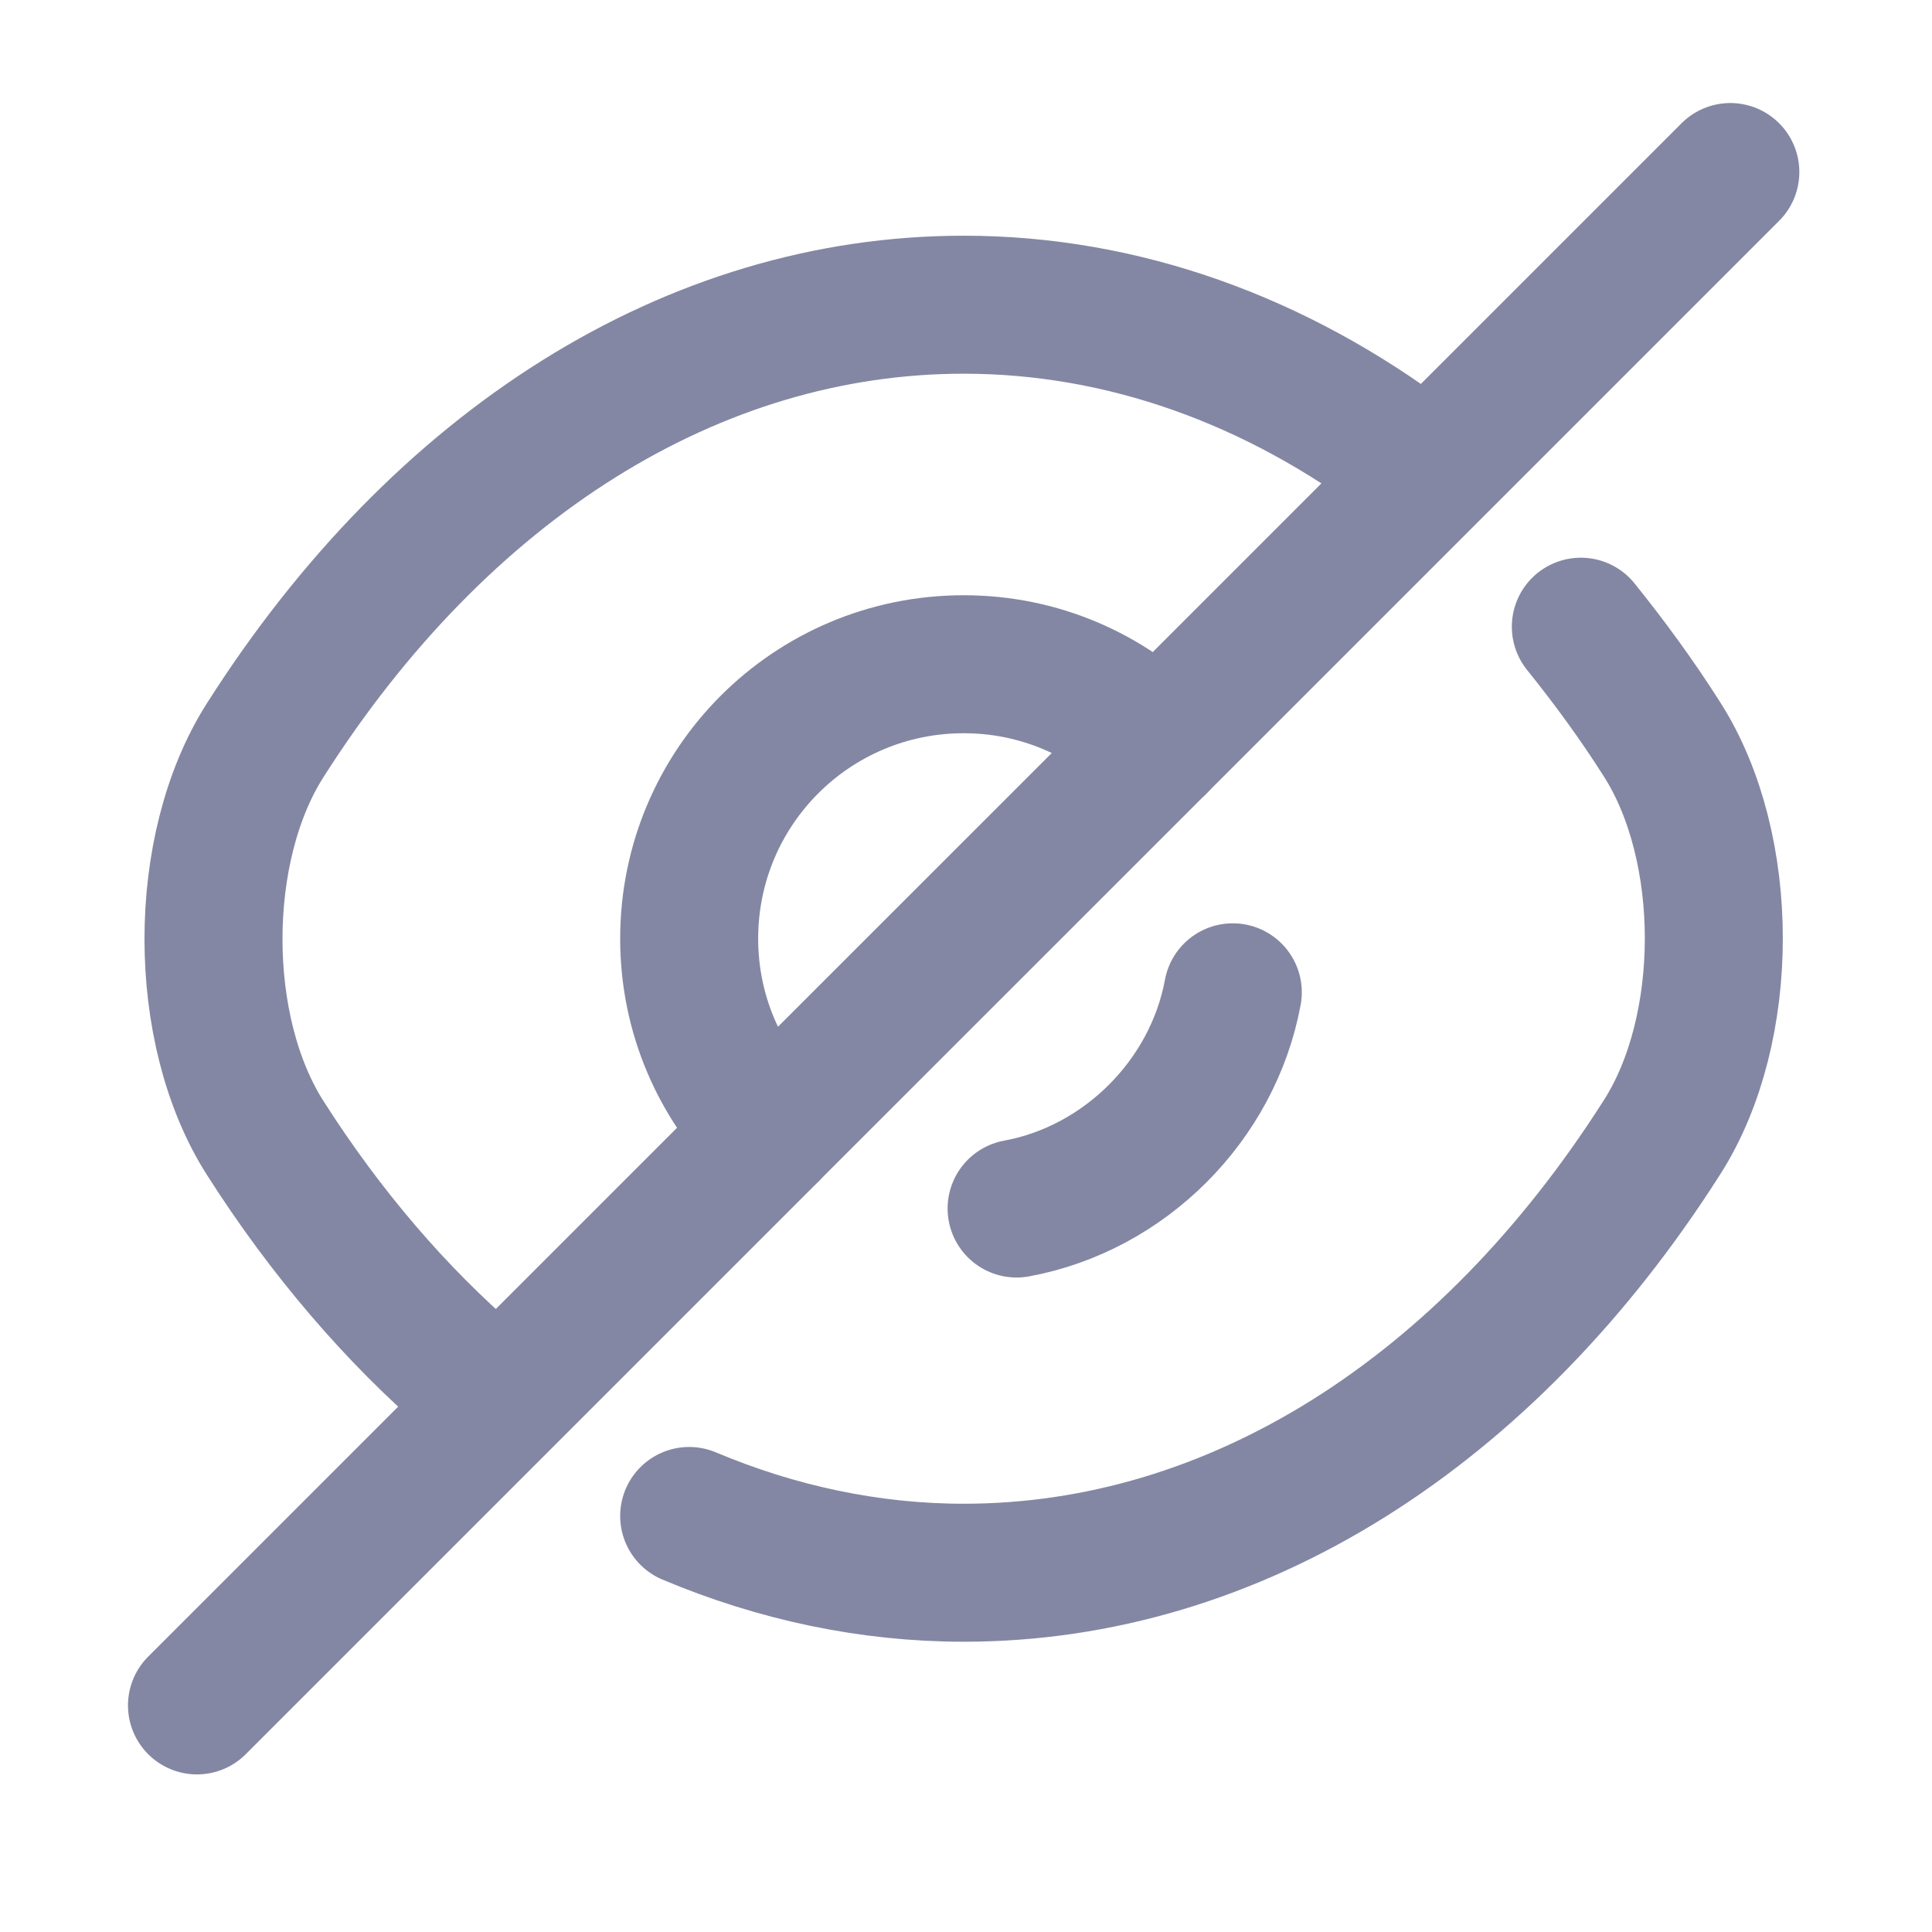 <svg width="21" height="21" viewBox="0 0 21 21" fill="none" xmlns="http://www.w3.org/2000/svg">
<g id="vuesax/linear/eye-slash">
<g id="eye-slash">
<path id="Vector" d="M12.583 8.095L8.366 12.311C7.825 11.77 7.491 11.028 7.491 10.203C7.491 8.553 8.825 7.22 10.475 7.22C11.3 7.22 12.041 7.553 12.583 8.095Z" stroke="#8487A3" stroke-width="1.5" stroke-linecap="round" stroke-linejoin="round"/>
<path id="Vector_2" d="M15.325 5.012C13.866 3.912 12.2 3.312 10.475 3.312C7.533 3.312 4.791 5.045 2.883 8.045C2.133 9.22 2.133 11.195 2.883 12.37C3.541 13.403 4.308 14.295 5.141 15.011" stroke="#8487A3" stroke-width="1.5" stroke-linecap="round" stroke-linejoin="round"/>
<path id="Vector_3" d="M7.491 16.478C8.441 16.878 9.45 17.095 10.475 17.095C13.416 17.095 16.158 15.361 18.066 12.361C18.816 11.187 18.816 9.212 18.066 8.037C17.791 7.603 17.491 7.195 17.183 6.812" stroke="#8487A3" stroke-width="1.5" stroke-linecap="round" stroke-linejoin="round"/>
<path id="Vector_4" d="M13.4 10.786C13.183 11.961 12.225 12.92 11.05 13.136" stroke="#8487A3" stroke-width="1.5" stroke-linecap="round" stroke-linejoin="round"/>
<path id="Vector_5" d="M8.366 12.312L2.141 18.537" stroke="#8487A3" stroke-width="1.5" stroke-linecap="round" stroke-linejoin="round"/>
<path id="Vector_6" d="M18.808 1.87L12.583 8.095" stroke="#8487A3" stroke-width="1.5" stroke-linecap="round" stroke-linejoin="round"/>
</g>
</g>
</svg>
